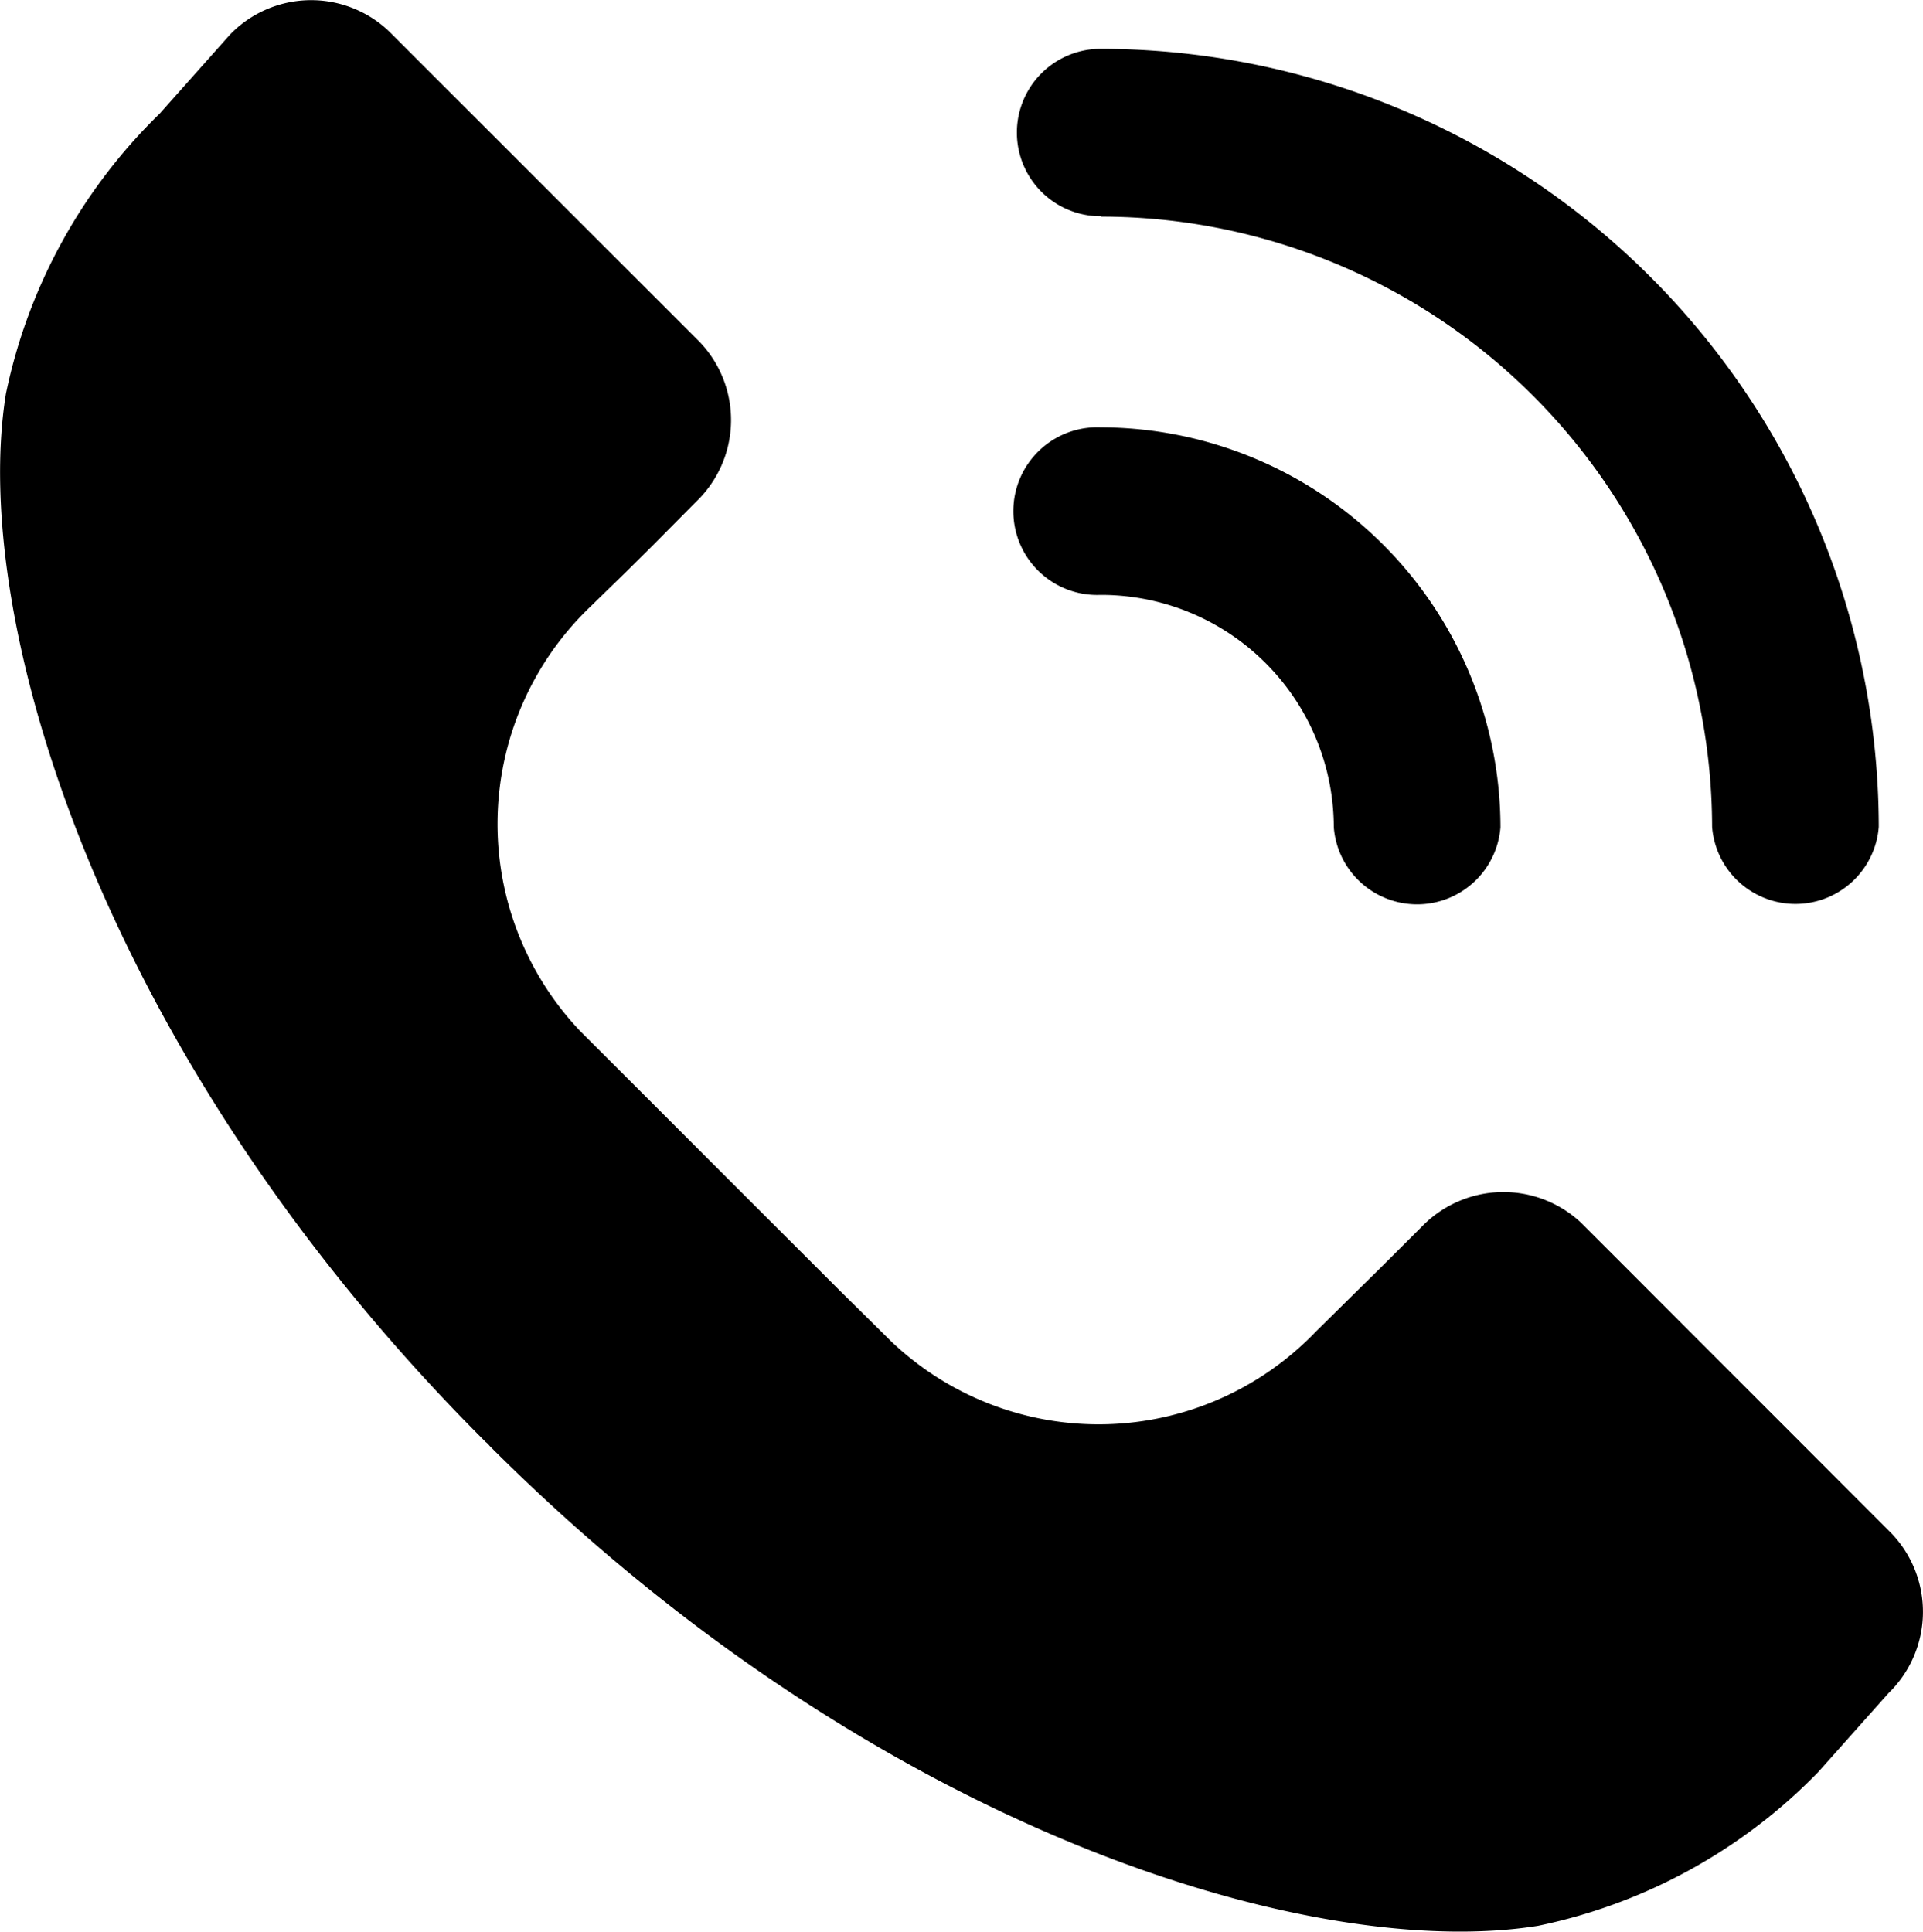 <svg xmlns="http://www.w3.org/2000/svg" viewBox="0 0 15 15.069"><path class="a" d="M14.757 11.965l-2.424-2.426a.886.886 0 00-1.242.03l-.342.341-.484.477a2.346 2.346 0 01-3.313.078l-.405-.4-2.02-2.02a2.346 2.346 0 01.08-3.314l.273-.266.21-.208.342-.345a.881.881 0 00.026-1.244L3.033.243a.88.88 0 00-1.241.029l-.546.614a4.255 4.255 0 00-1.2 2.186c-.286 1.782.76 5.2 3.743 8.178a.14.14 0 01.03.03c2.981 2.982 6.4 4.029 8.178 3.744a4.246 4.246 0 002.186-1.2l.548-.615a.885.885 0 00.026-1.244zM8.591 1.69a4.77 4.77 0 014.764 4.761.652.652 0 001.3 0 6.078 6.078 0 00-6.07-6.07.653.653 0 100 1.306z"/><path class="a" d="M8.591 4.641a1.816 1.816 0 011.813 1.813.652.652 0 001.3 0 3.124 3.124 0 00-3.12-3.12.654.654 0 100 1.307z"/></svg>